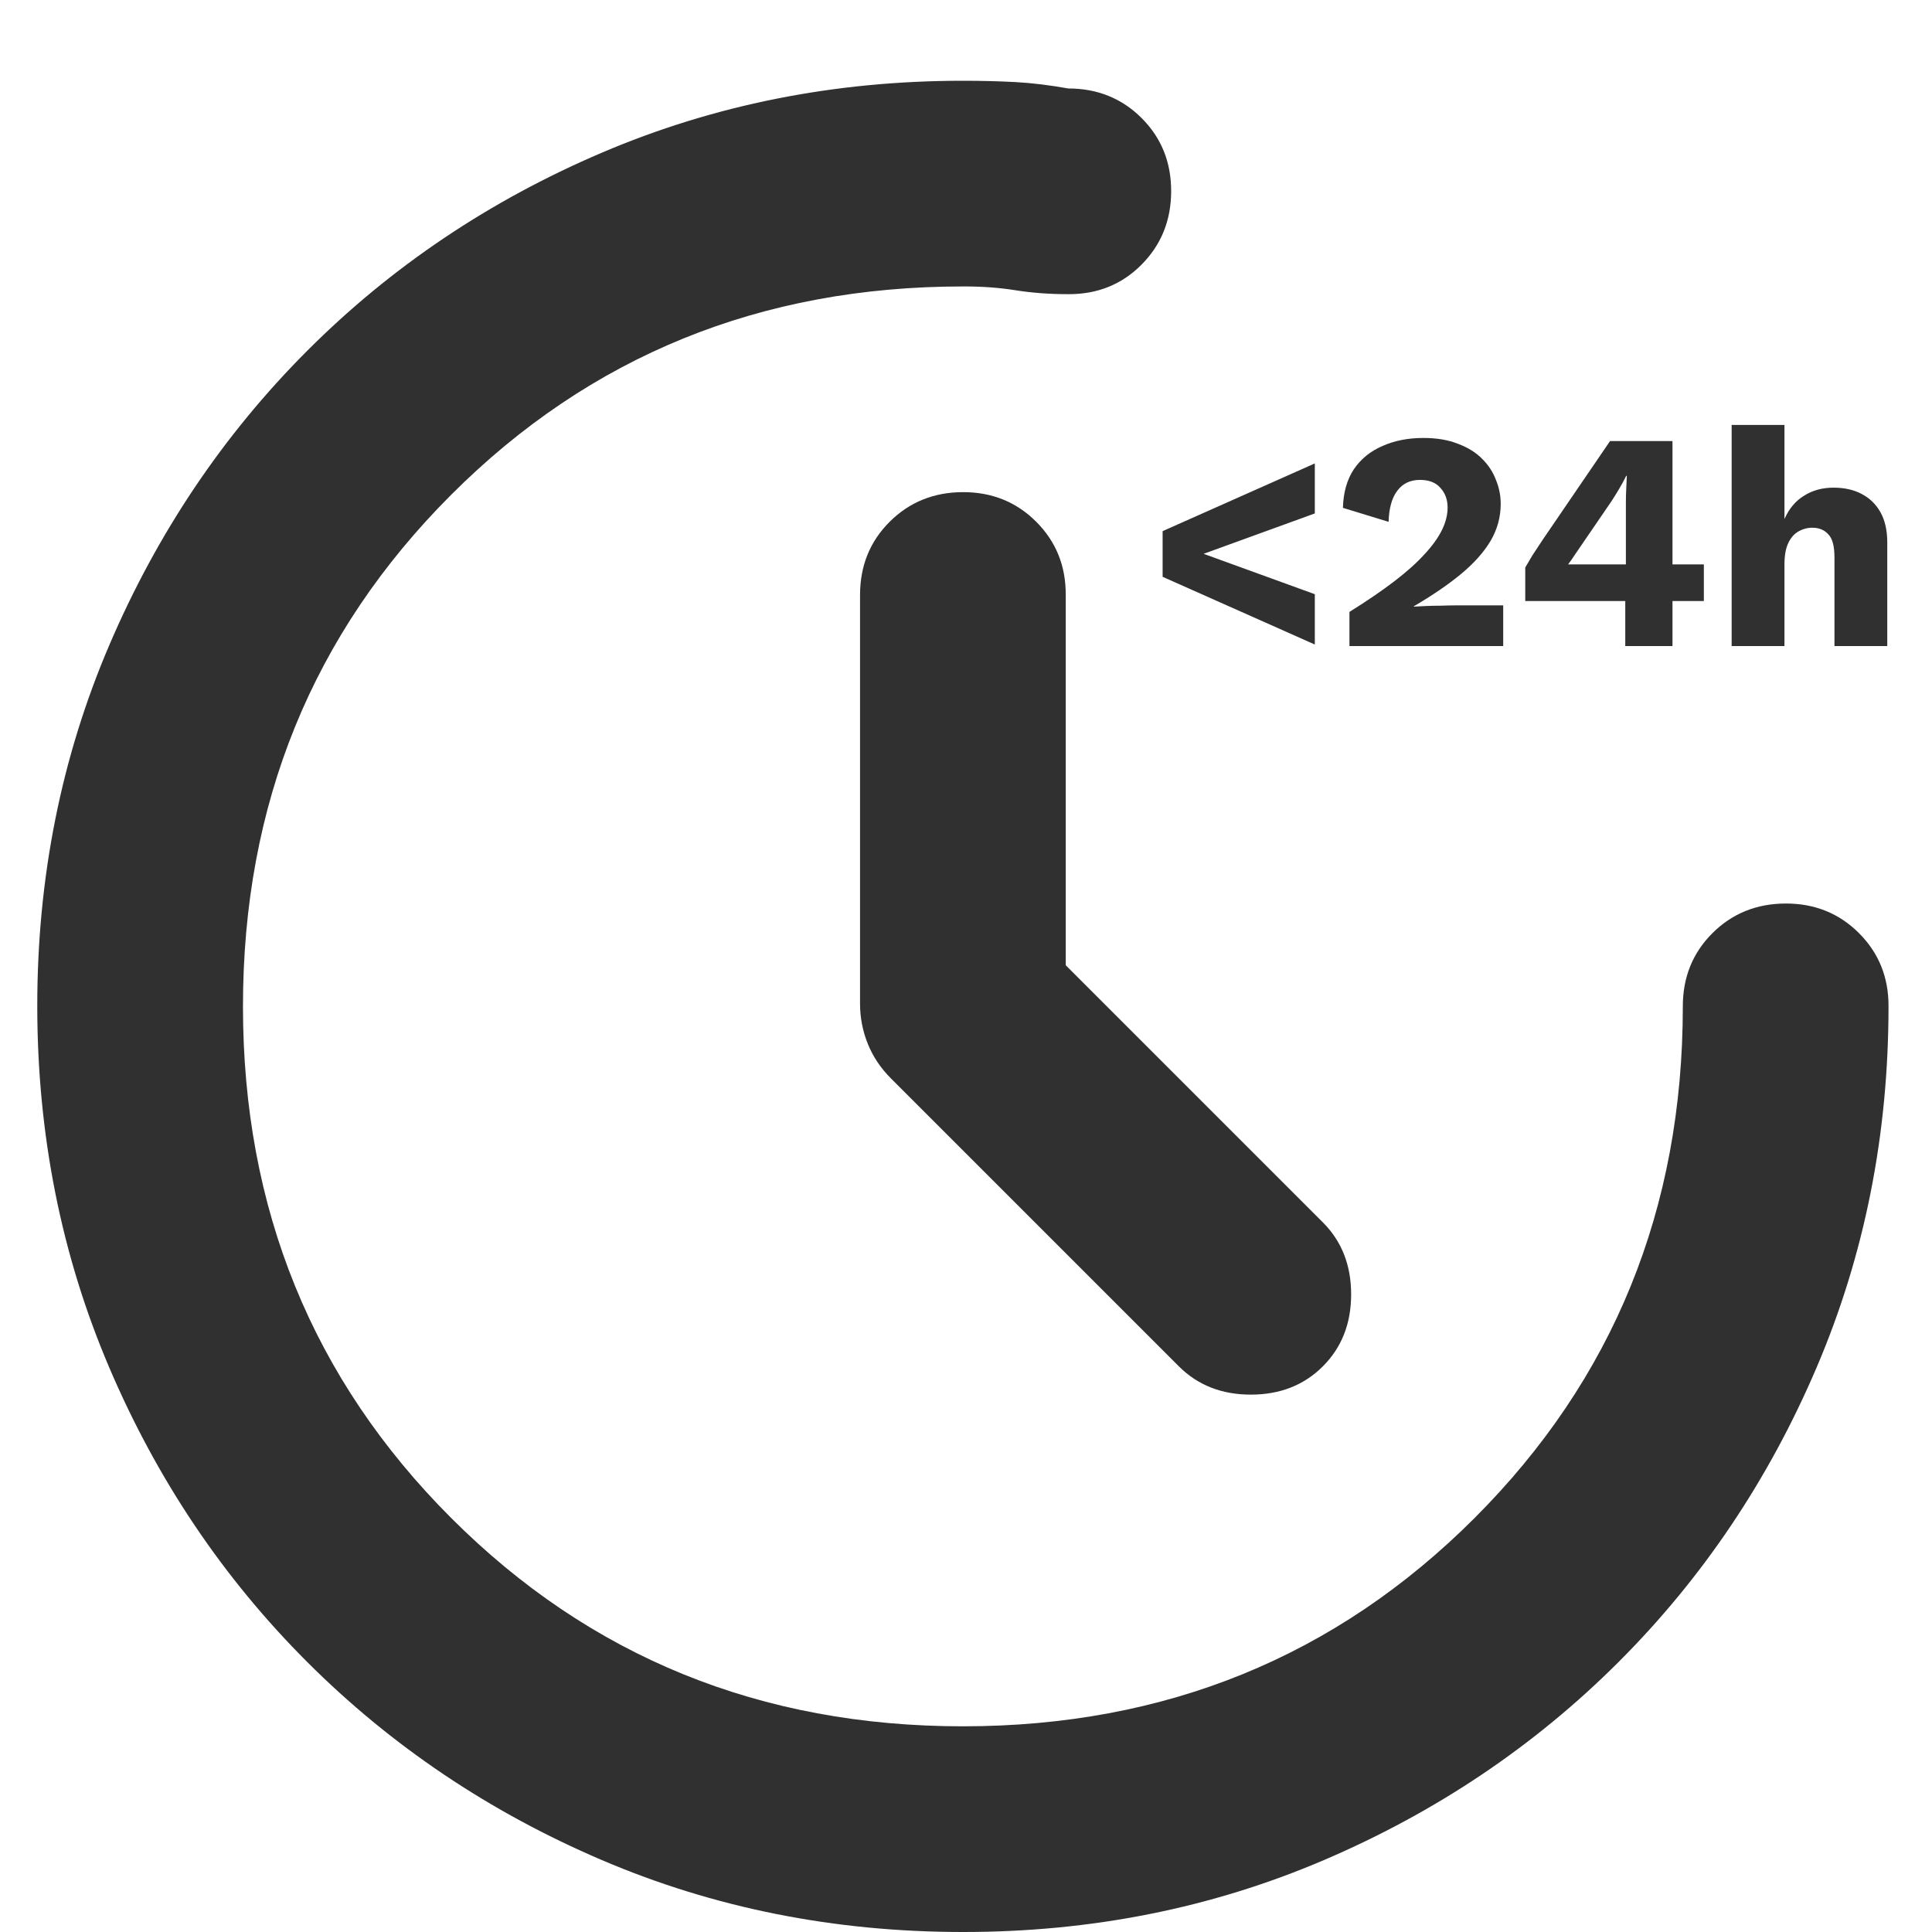 <svg width="311" height="311" viewBox="0 0 311 311" fill="none" xmlns="http://www.w3.org/2000/svg">
<g clip-path="url(#clip0_143_2)">
<path d="M171.555 155.378L212.944 196.767C215.979 199.802 217.497 203.665 217.497 208.356C217.497 213.046 215.979 216.909 212.944 219.944C209.909 222.98 206.046 224.497 201.355 224.497C196.665 224.497 192.802 222.98 189.767 219.944L143.411 173.589C141.755 171.933 140.514 170.074 139.686 168.01C138.858 165.946 138.444 163.805 138.444 161.586V95.778C138.444 91.087 140.034 87.158 143.212 83.99C146.391 80.823 150.32 79.233 155 79.222C159.68 79.211 163.614 80.8 166.804 83.99C169.994 87.18 171.577 91.109 171.555 95.778V155.378ZM155 311C134.305 311 114.924 307.137 96.857 299.411C78.789 291.685 62.99 281.062 49.458 267.542C35.927 254.021 25.304 238.222 17.589 220.143C9.874 202.064 6.011 182.683 6 162C5.989 141.317 9.852 121.936 17.589 103.857C25.326 85.778 35.949 69.979 49.458 56.458C62.968 42.938 78.767 32.315 96.857 24.589C114.947 16.863 134.328 13 155 13C158.035 13 160.866 13.072 163.493 13.215C166.12 13.359 168.945 13.701 171.969 14.242C176.66 14.242 180.595 15.831 183.773 19.01C186.952 22.188 188.536 26.117 188.525 30.797C188.514 35.477 186.924 39.412 183.757 42.601C180.589 45.791 176.66 47.375 171.969 47.353C168.934 47.353 166.103 47.143 163.476 46.724C160.85 46.304 158.024 46.1 155 46.111C122.441 46.111 94.986 57.286 72.636 79.636C50.286 101.986 39.111 129.441 39.111 162C39.111 194.559 50.286 222.014 72.636 244.364C94.986 266.714 122.441 277.889 155 277.889C187.559 277.889 215.014 266.714 237.364 244.364C259.714 222.014 270.889 194.559 270.889 162C270.889 157.309 272.478 153.38 275.657 150.212C278.835 147.045 282.765 145.455 287.444 145.444C292.124 145.433 296.059 147.023 299.248 150.212C302.438 153.402 304.022 157.331 304 162C304 182.694 300.137 202.081 292.411 220.16C284.685 238.238 274.062 254.032 260.541 267.542C247.021 281.051 231.222 291.674 213.143 299.411C195.064 307.148 175.683 311.011 155 311Z" fill="#303030"/>
<path d="M211.65 103.75L187.15 92.85V85.5L211.65 74.6V82.65L193.75 89.15L211.65 95.65V103.75ZM217.225 104V98.5C220.058 96.733 222.475 95.083 224.475 93.55C226.475 92.017 228.091 90.567 229.325 89.2C230.591 87.833 231.525 86.533 232.125 85.3C232.725 84.067 233.025 82.867 233.025 81.7C233.025 80.433 232.641 79.383 231.875 78.55C231.141 77.683 230.041 77.25 228.575 77.25C227.008 77.25 225.791 77.833 224.925 79C224.058 80.133 223.591 81.8 223.525 84L216.175 81.75C216.241 79.283 216.825 77.217 217.925 75.55C219.058 73.883 220.591 72.633 222.525 71.8C224.458 70.933 226.658 70.5 229.125 70.5C231.291 70.5 233.158 70.817 234.725 71.45C236.325 72.05 237.625 72.867 238.625 73.9C239.625 74.9 240.358 76.033 240.825 77.3C241.325 78.533 241.575 79.8 241.575 81.1C241.575 83.233 241.025 85.233 239.925 87.1C238.825 88.933 237.225 90.717 235.125 92.45C233.058 94.15 230.541 95.867 227.575 97.6V97.65C228.141 97.617 228.808 97.583 229.575 97.55C230.341 97.517 231.141 97.5 231.975 97.5C232.808 97.467 233.558 97.45 234.225 97.45H241.975V104H217.225ZM261.625 104V96.75H245.525V91.35C245.825 90.817 246.208 90.167 246.675 89.4C247.175 88.633 247.758 87.75 248.425 86.75L259.175 71H269.225V90.85H274.275V96.75H269.225V104H261.625ZM252.425 90.85H261.725V80.85C261.725 80.183 261.742 79.5 261.775 78.8C261.808 78.067 261.842 77.333 261.875 76.6H261.775C261.442 77.3 261.042 78.033 260.575 78.8C260.142 79.533 259.725 80.2 259.325 80.8L253.475 89.35C253.308 89.617 253.142 89.867 252.975 90.1C252.808 90.333 252.625 90.583 252.425 90.85ZM278.749 104V68.4H287.249V83.55C287.983 81.883 289.033 80.633 290.399 79.8C291.766 78.933 293.349 78.5 295.149 78.5C296.883 78.5 298.383 78.833 299.649 79.5C300.949 80.167 301.966 81.15 302.699 82.45C303.433 83.75 303.799 85.383 303.799 87.35V104H295.299V89.7C295.299 87.9 294.966 86.667 294.299 86C293.666 85.3 292.816 84.95 291.749 84.95C290.949 84.95 290.199 85.15 289.499 85.55C288.799 85.95 288.249 86.583 287.849 87.45C287.449 88.317 287.249 89.45 287.249 90.85V104H278.749Z" fill="#303030"/>
</g>
<defs>
<clipPath id="clip0_143_2">
<rect width="311" height="311" fill="white"/>
</clipPath>
</defs>
</svg>
